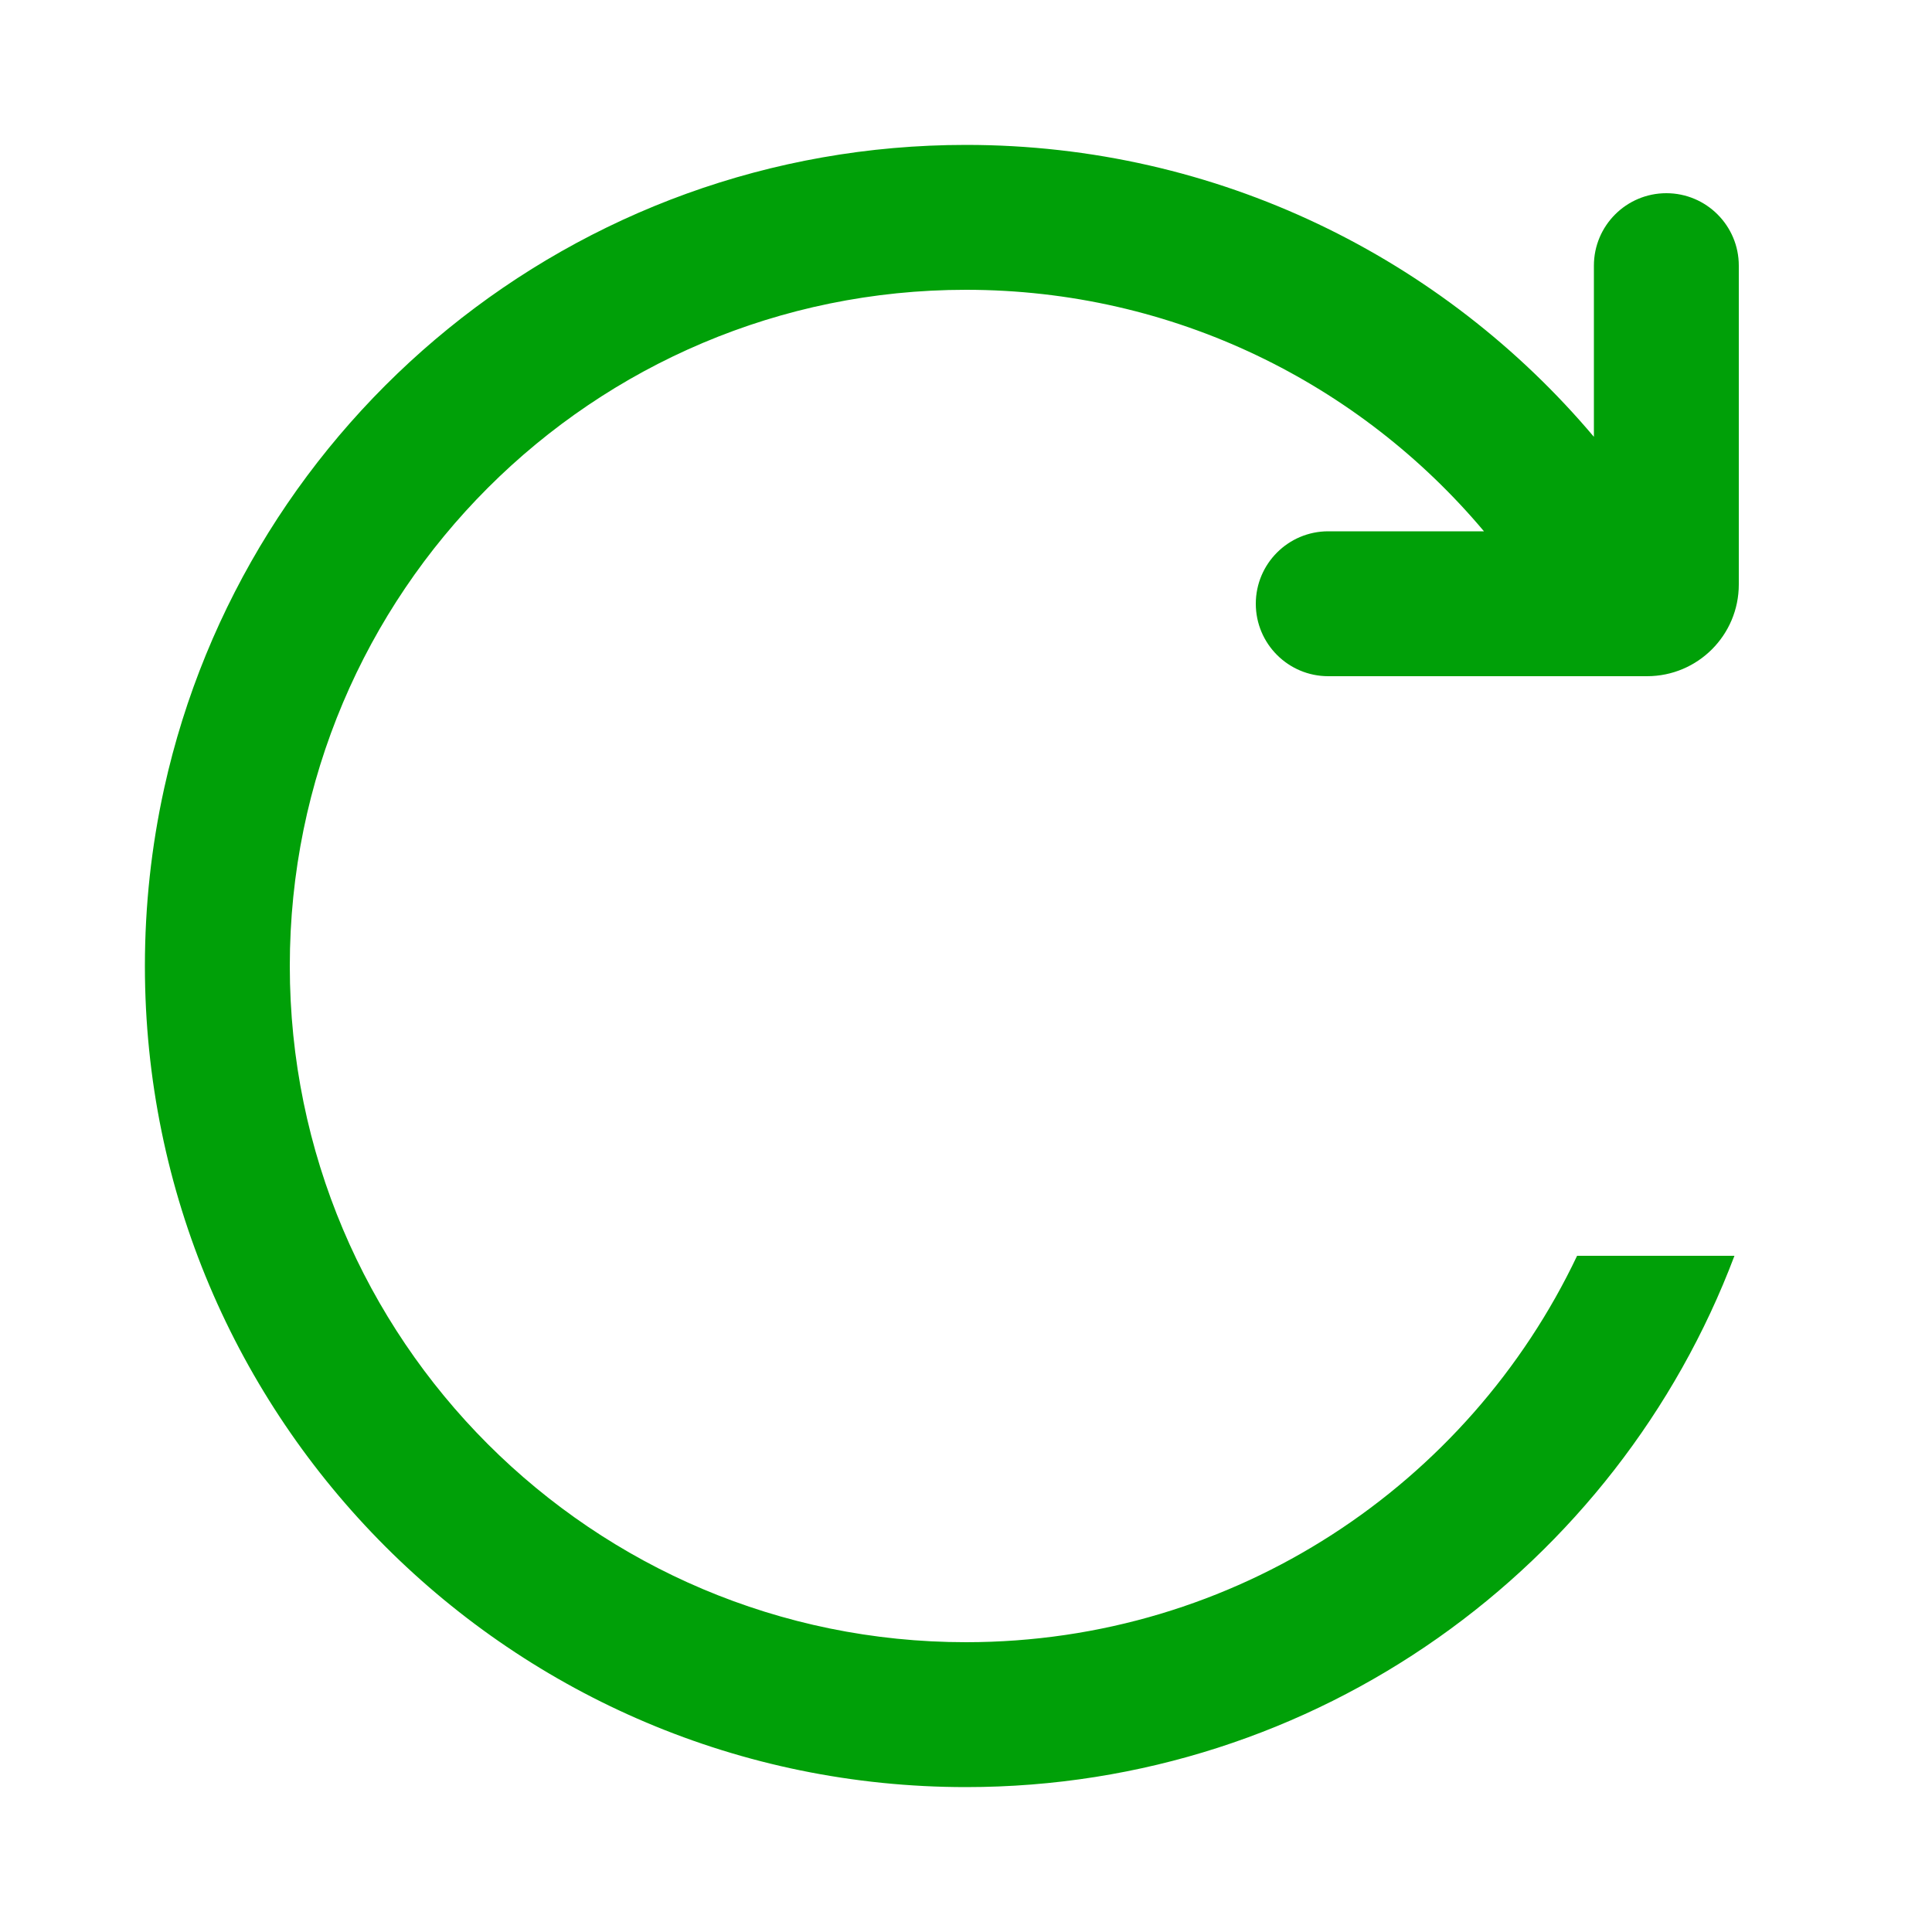 <svg fill="none" height="20" viewBox="0 0 20 20" width="20" xmlns="http://www.w3.org/2000/svg"><path d="m10 17c2.792 0 5.203-1.635 6.326-4h1.629c-1.213 3.214-4.317 5.5-7.955 5.5-4.694 0-8.5-3.806-8.5-8.5 0-.627.068-1.239.197-1.828.001-.005.002-.009.003-.014.841-3.809 4.238-6.658 8.3-6.658 2.608 0 4.941 1.174 6.5 3.022v-1.772c0-.414.336-.75.75-.75s.75.336.75.75v3.3c0 .525-.425.95-.95.95h-3.3c-.414 0-.75-.336-.75-.75s.336-.75.75-.75h1.612c-1.284-1.528-3.21-2.5-5.362-2.5-3.866 0-7 3.134-7 7 0 3.866 3.134 7 7 7z" fill="#00a008"/></svg>